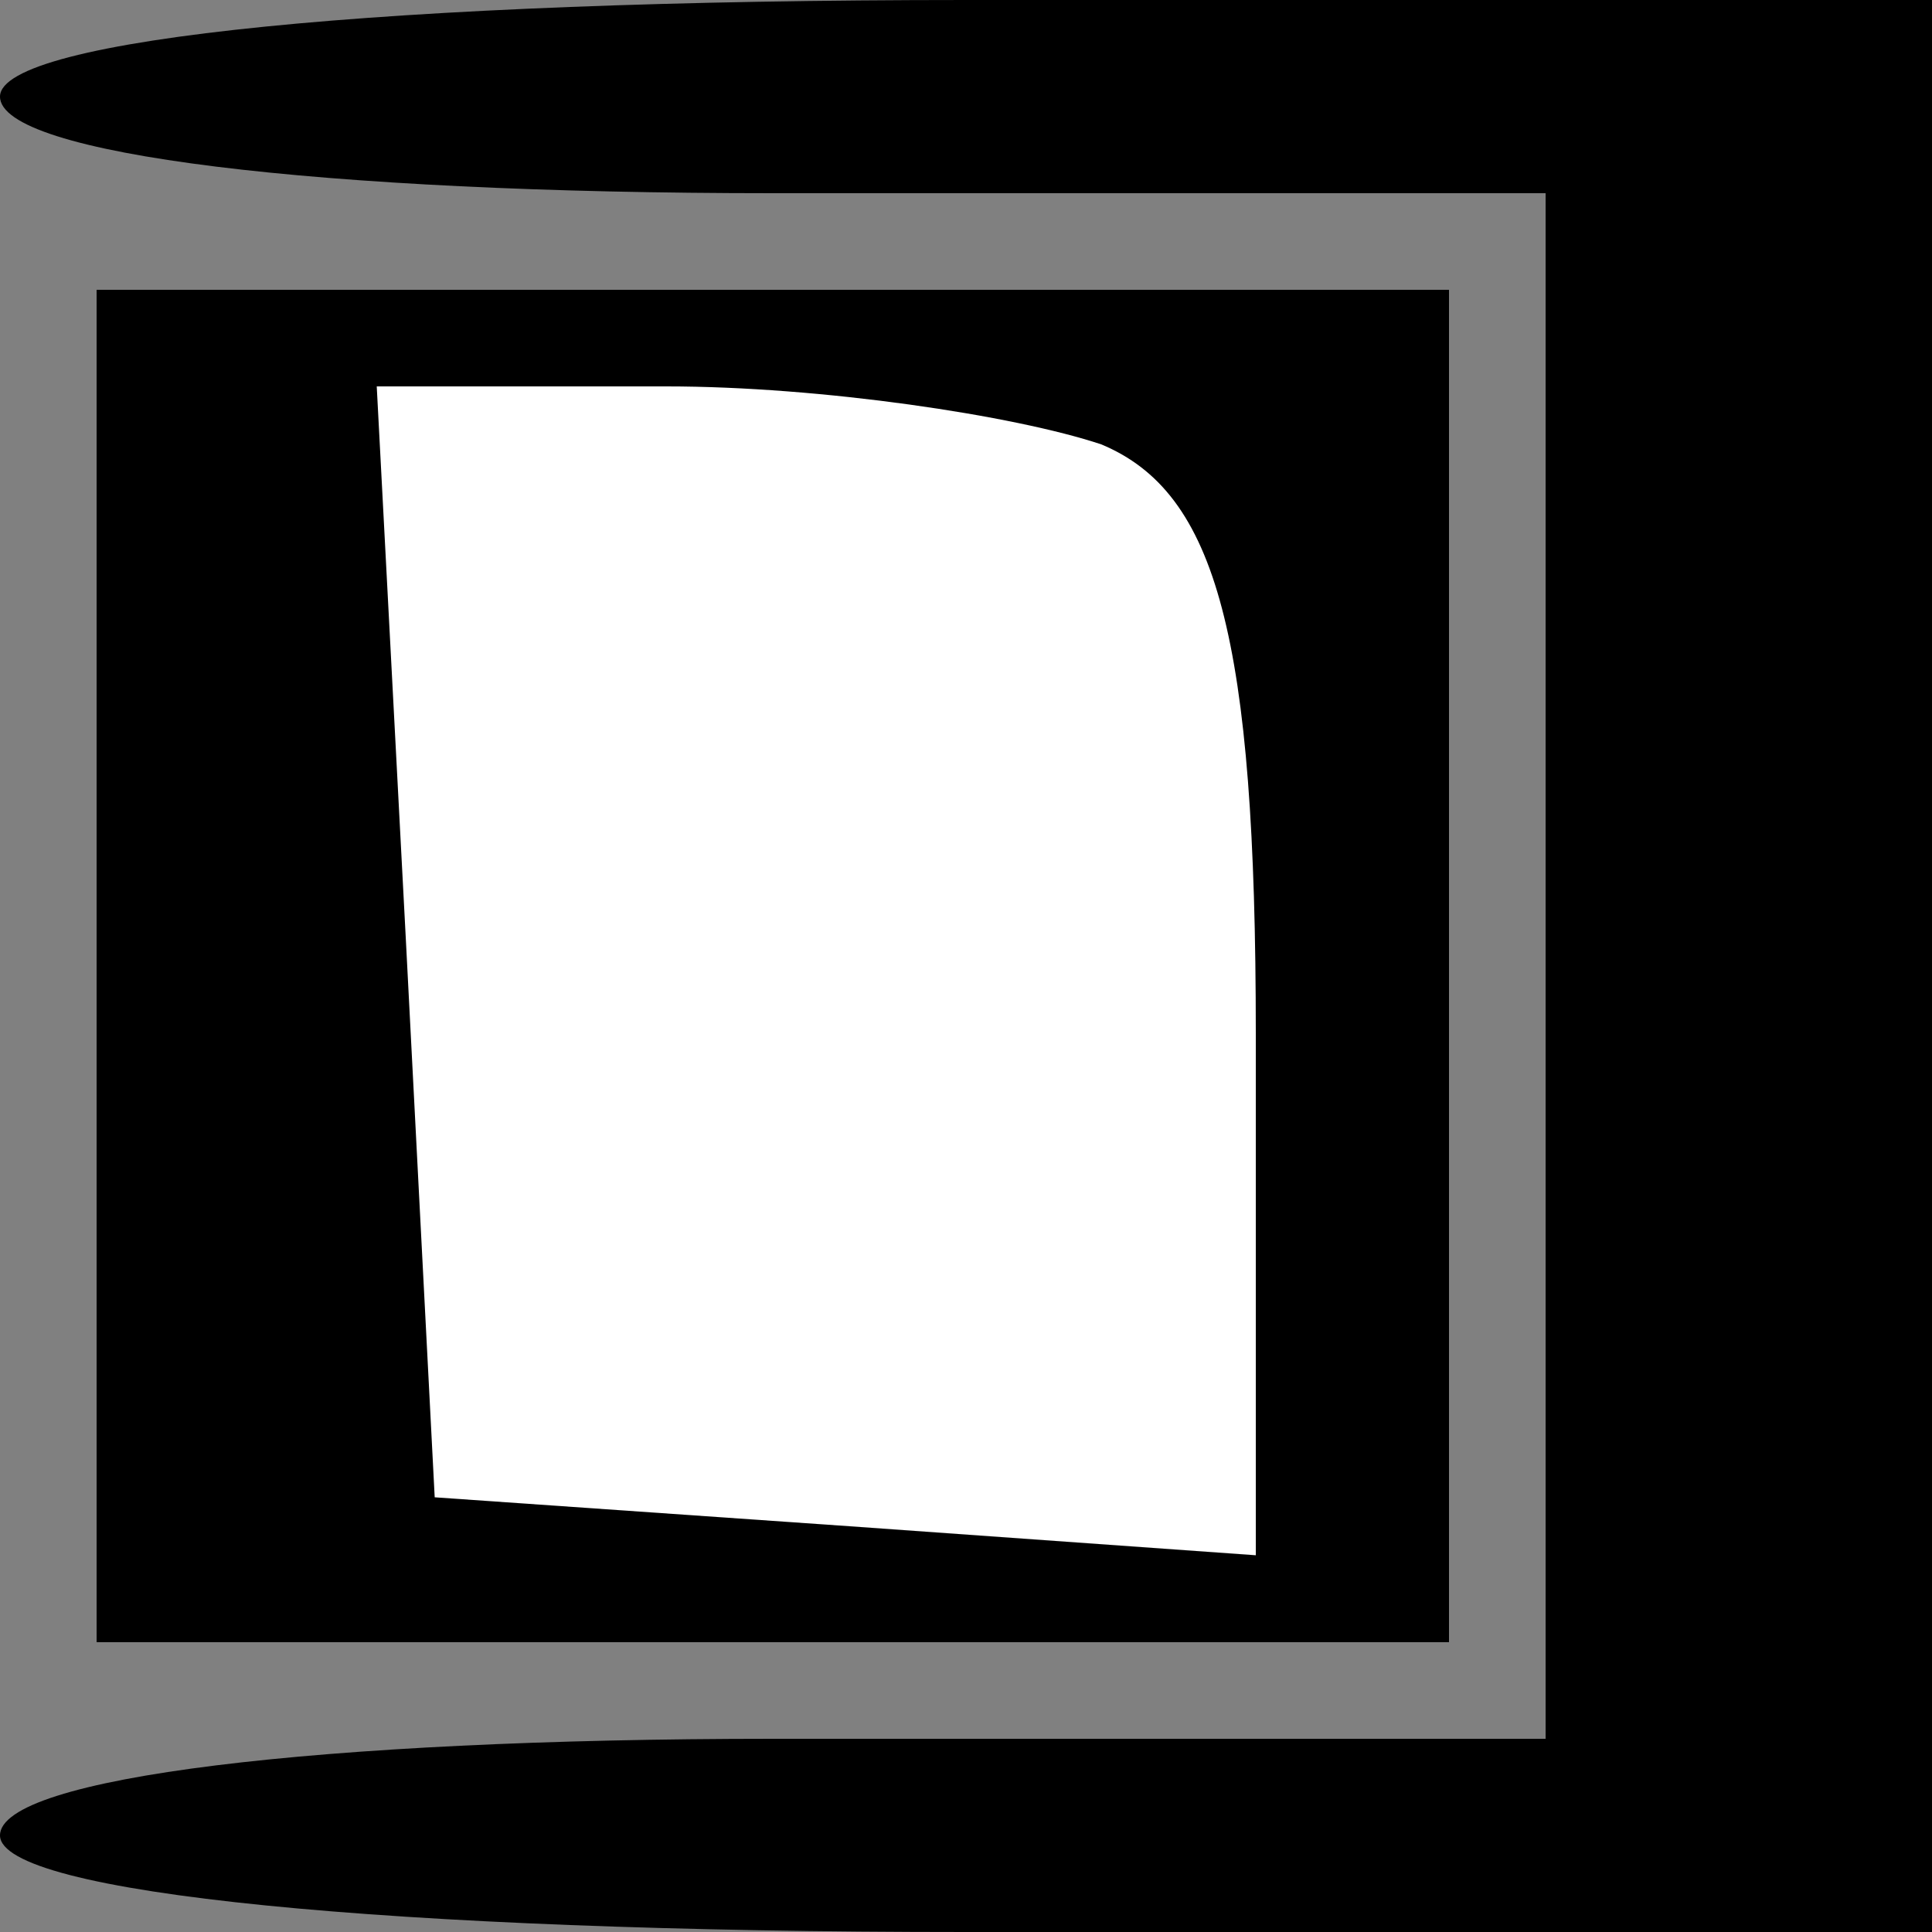 <?xml version="1.0" standalone="no"?>
<!DOCTYPE svg PUBLIC "-//W3C//DTD SVG 20010904//EN"
 "http://www.w3.org/TR/2001/REC-SVG-20010904/DTD/svg10.dtd">
<svg version="1.0" xmlns="http://www.w3.org/2000/svg"
 width="20pt" height="20pt" viewBox="0 0 20 20"
 preserveAspectRatio="xMidYMid meet">
<rect x="0" y="0" width="20" height="20" fill="#808080" stroke="none"/>
<g transform="translate(0,20) scale(0.1,-0.1)"
fill="#000000" stroke="none">
<path fill="#000000" stroke="none" d="M0 190 c0 -6 33 -10 80 -10 l80 0 0
-80 0 -80 -80 0 c-47 0 -80 -4 -80 -10 0 -6 40 -10 100 -10 l100 0 0 100 0
100 -100 0 c-60 0 -100 -4 -100 -10z"/>
<path fill="#000000" stroke="none" d="M10 100 l0 -70 70 0 70 0 0 70 0 70
-70 0 -70 0 0 -70z"/>
<path fill="#ffffff" stroke="none" d="M114 154 c12 -5 16 -20 16 -61 l0 -54
-42 3 -43 3 -3 58 -3 57 30 0 c16 0 36 -3 45 -6z"/>
</g>
</svg>
